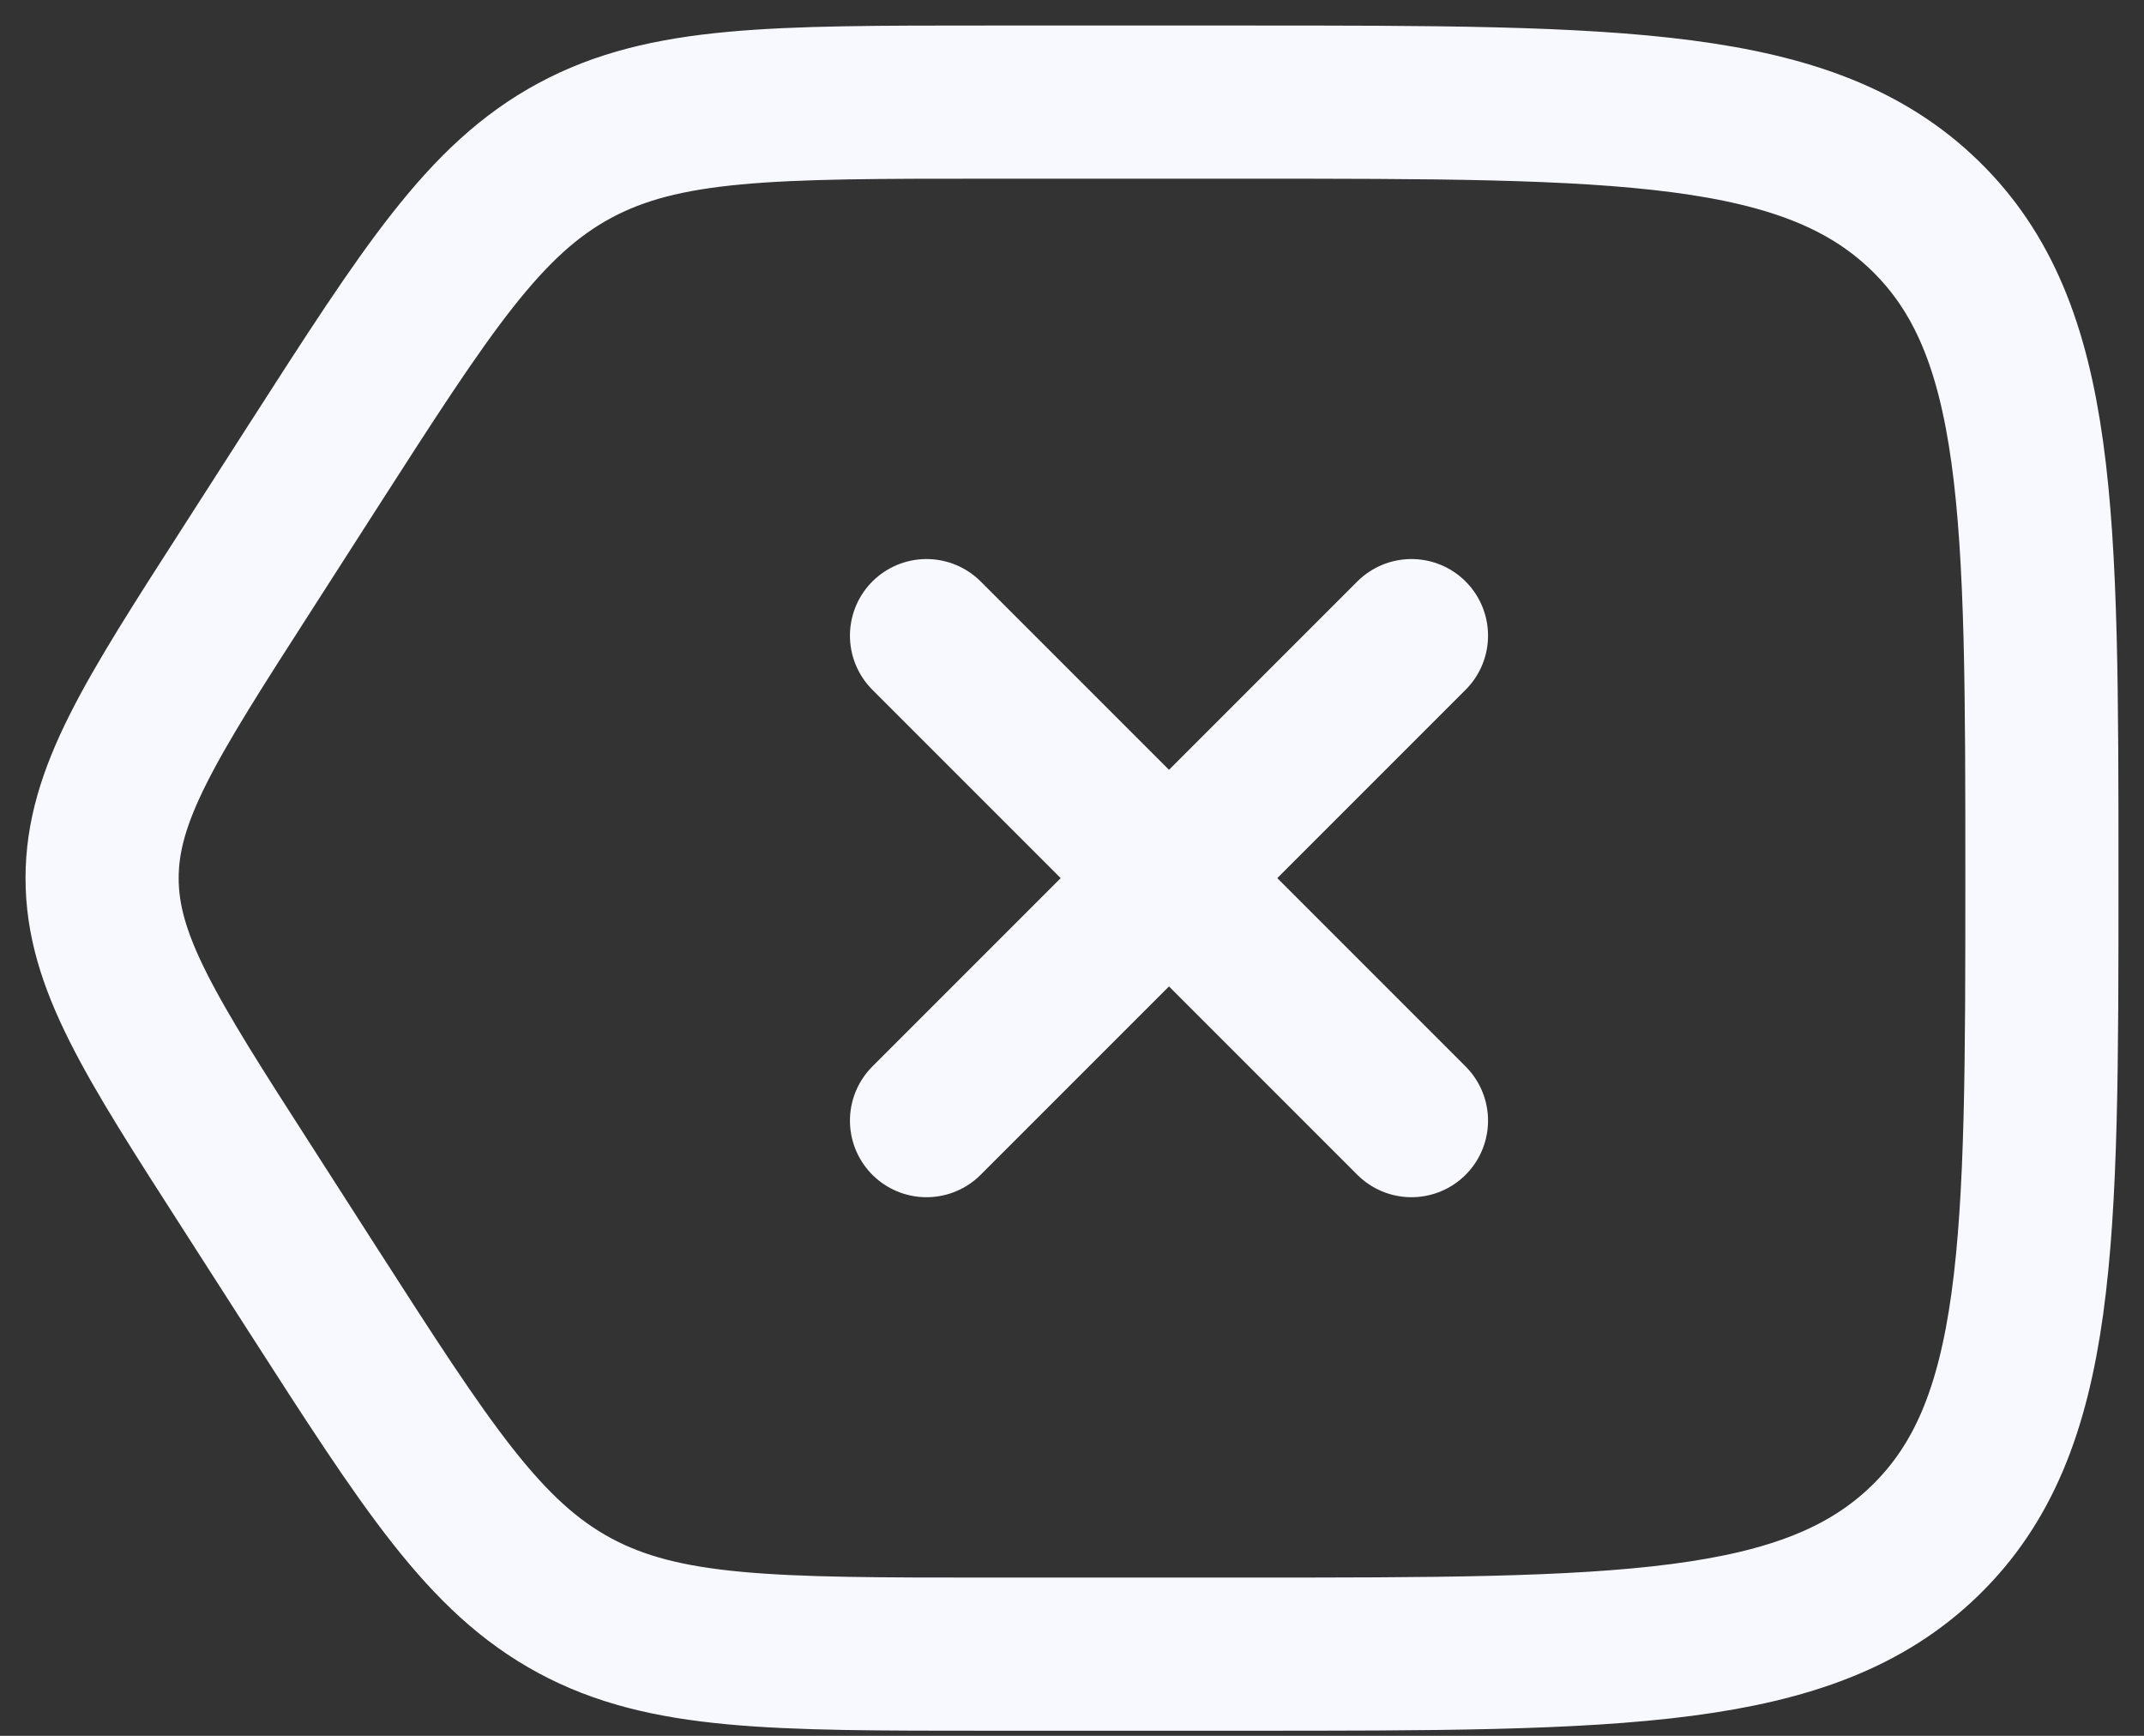 <svg width="21" height="17" viewBox="0 0 21 17" fill="none" xmlns="http://www.w3.org/2000/svg">
<rect x="0" y="0" width="21" height="17" fill="#333333" stroke="none"/>
<path d="M9.685 16.2C7.569 16.2 6.511 16.2 5.628 15.724C4.745 15.247 4.184 14.375 3.062 12.628L2.416 11.621C1.472 10.152 1 9.417 1 8.6C1 7.783 1.472 7.048 2.416 5.579L3.062 4.572C4.183 2.826 4.744 1.953 5.627 1.476C6.511 0.999 7.569 1 9.685 1H12.19C15.871 1 17.712 1 18.856 2.113C20 3.227 20 5.018 20 8.6C20 12.182 20 13.974 18.856 15.087C17.712 16.199 15.871 16.2 12.191 16.2H9.685Z" stroke="#F8F8FF" stroke-width="1.5"/>
<path d="M13.825 6.225L9.075 10.975M9.075 6.225L13.825 10.975" stroke="#F8F8FF" stroke-width="1.5" stroke-linecap="round"/>
</svg>
